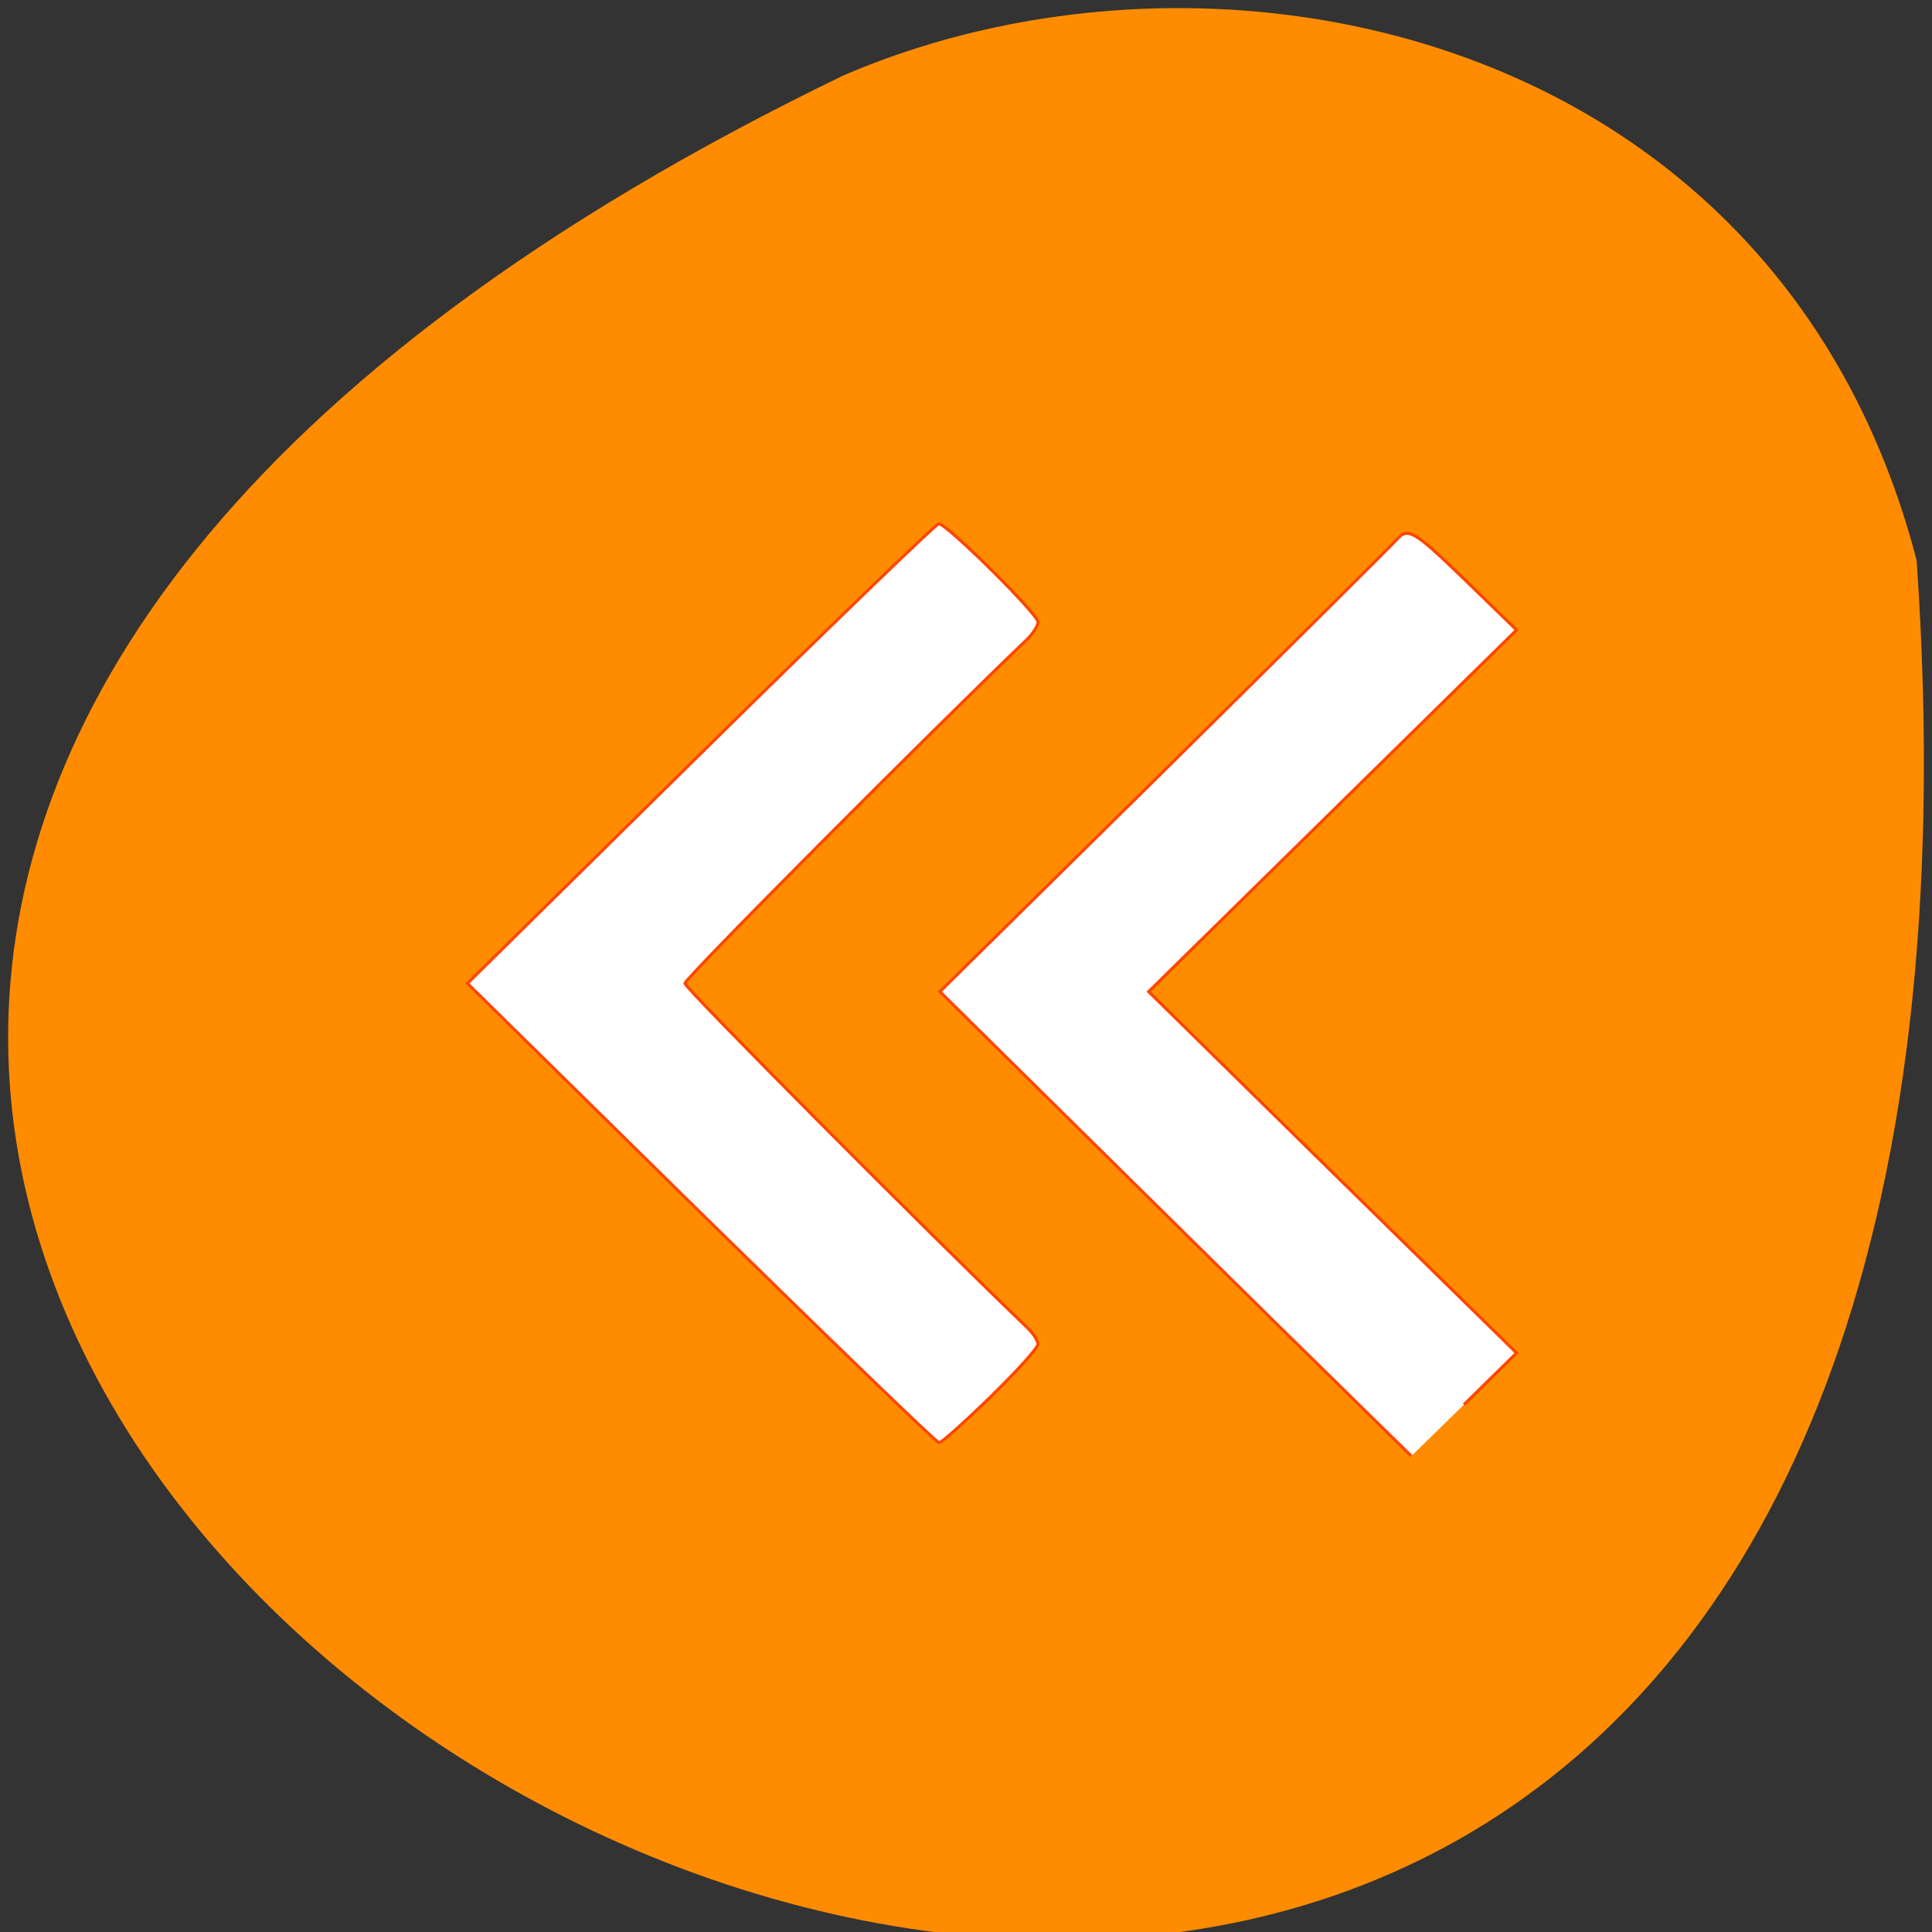 <svg xmlns="http://www.w3.org/2000/svg" viewBox="0 0 24 24"><rect x="0" y="0" width="24" height="24" fill="#333333" stroke="none"/><path d="m 23.809 6.961 c 2.387 34.512 -43.652 8.645 -13.34 -6.02 c 4.672 -2.02 11.637 -0.543 13.34 6.02" fill="#ff8c00"/><g fill="#fff" stroke="#ff4500" stroke-width="0.395" transform="scale(0.094)"><path d="m 193.46 185.63 l 6.958 -6.833 l -24.333 -23.875 l -24.292 -23.875 l 24.333 -23.917 l 24.292 -23.875 l -7.083 -6.875 c -6.458 -6.25 -7.292 -6.708 -8.708 -5.125 c -0.875 0.958 -14.833 14.833 -31 30.792 l -29.417 29 l 13.792 13.625 c 7.583 7.5 21.583 21.292 31.13 30.708 l 17.375 17.04"/><path d="m 130.92 184.58 c 3.417 -3.333 6.25 -6.458 6.25 -6.958 c 0 -0.458 -0.708 -1.542 -1.542 -2.292 c -12.833 -12.292 -45.12 -44.75 -45.12 -45.37 c 0 -0.667 32.29 -33.08 45.13 -45.38 c 0.833 -0.792 1.542 -1.875 1.542 -2.375 c 0 -1.042 -12.08 -13 -13.12 -13 c -0.333 0 -14.5 13.667 -31.458 30.375 l -30.833 30.375 l 30.875 30.375 c 17 16.667 31.13 30.333 31.458 30.333 c 0.333 0 3.375 -2.75 6.833 -6.083"/></g></svg>